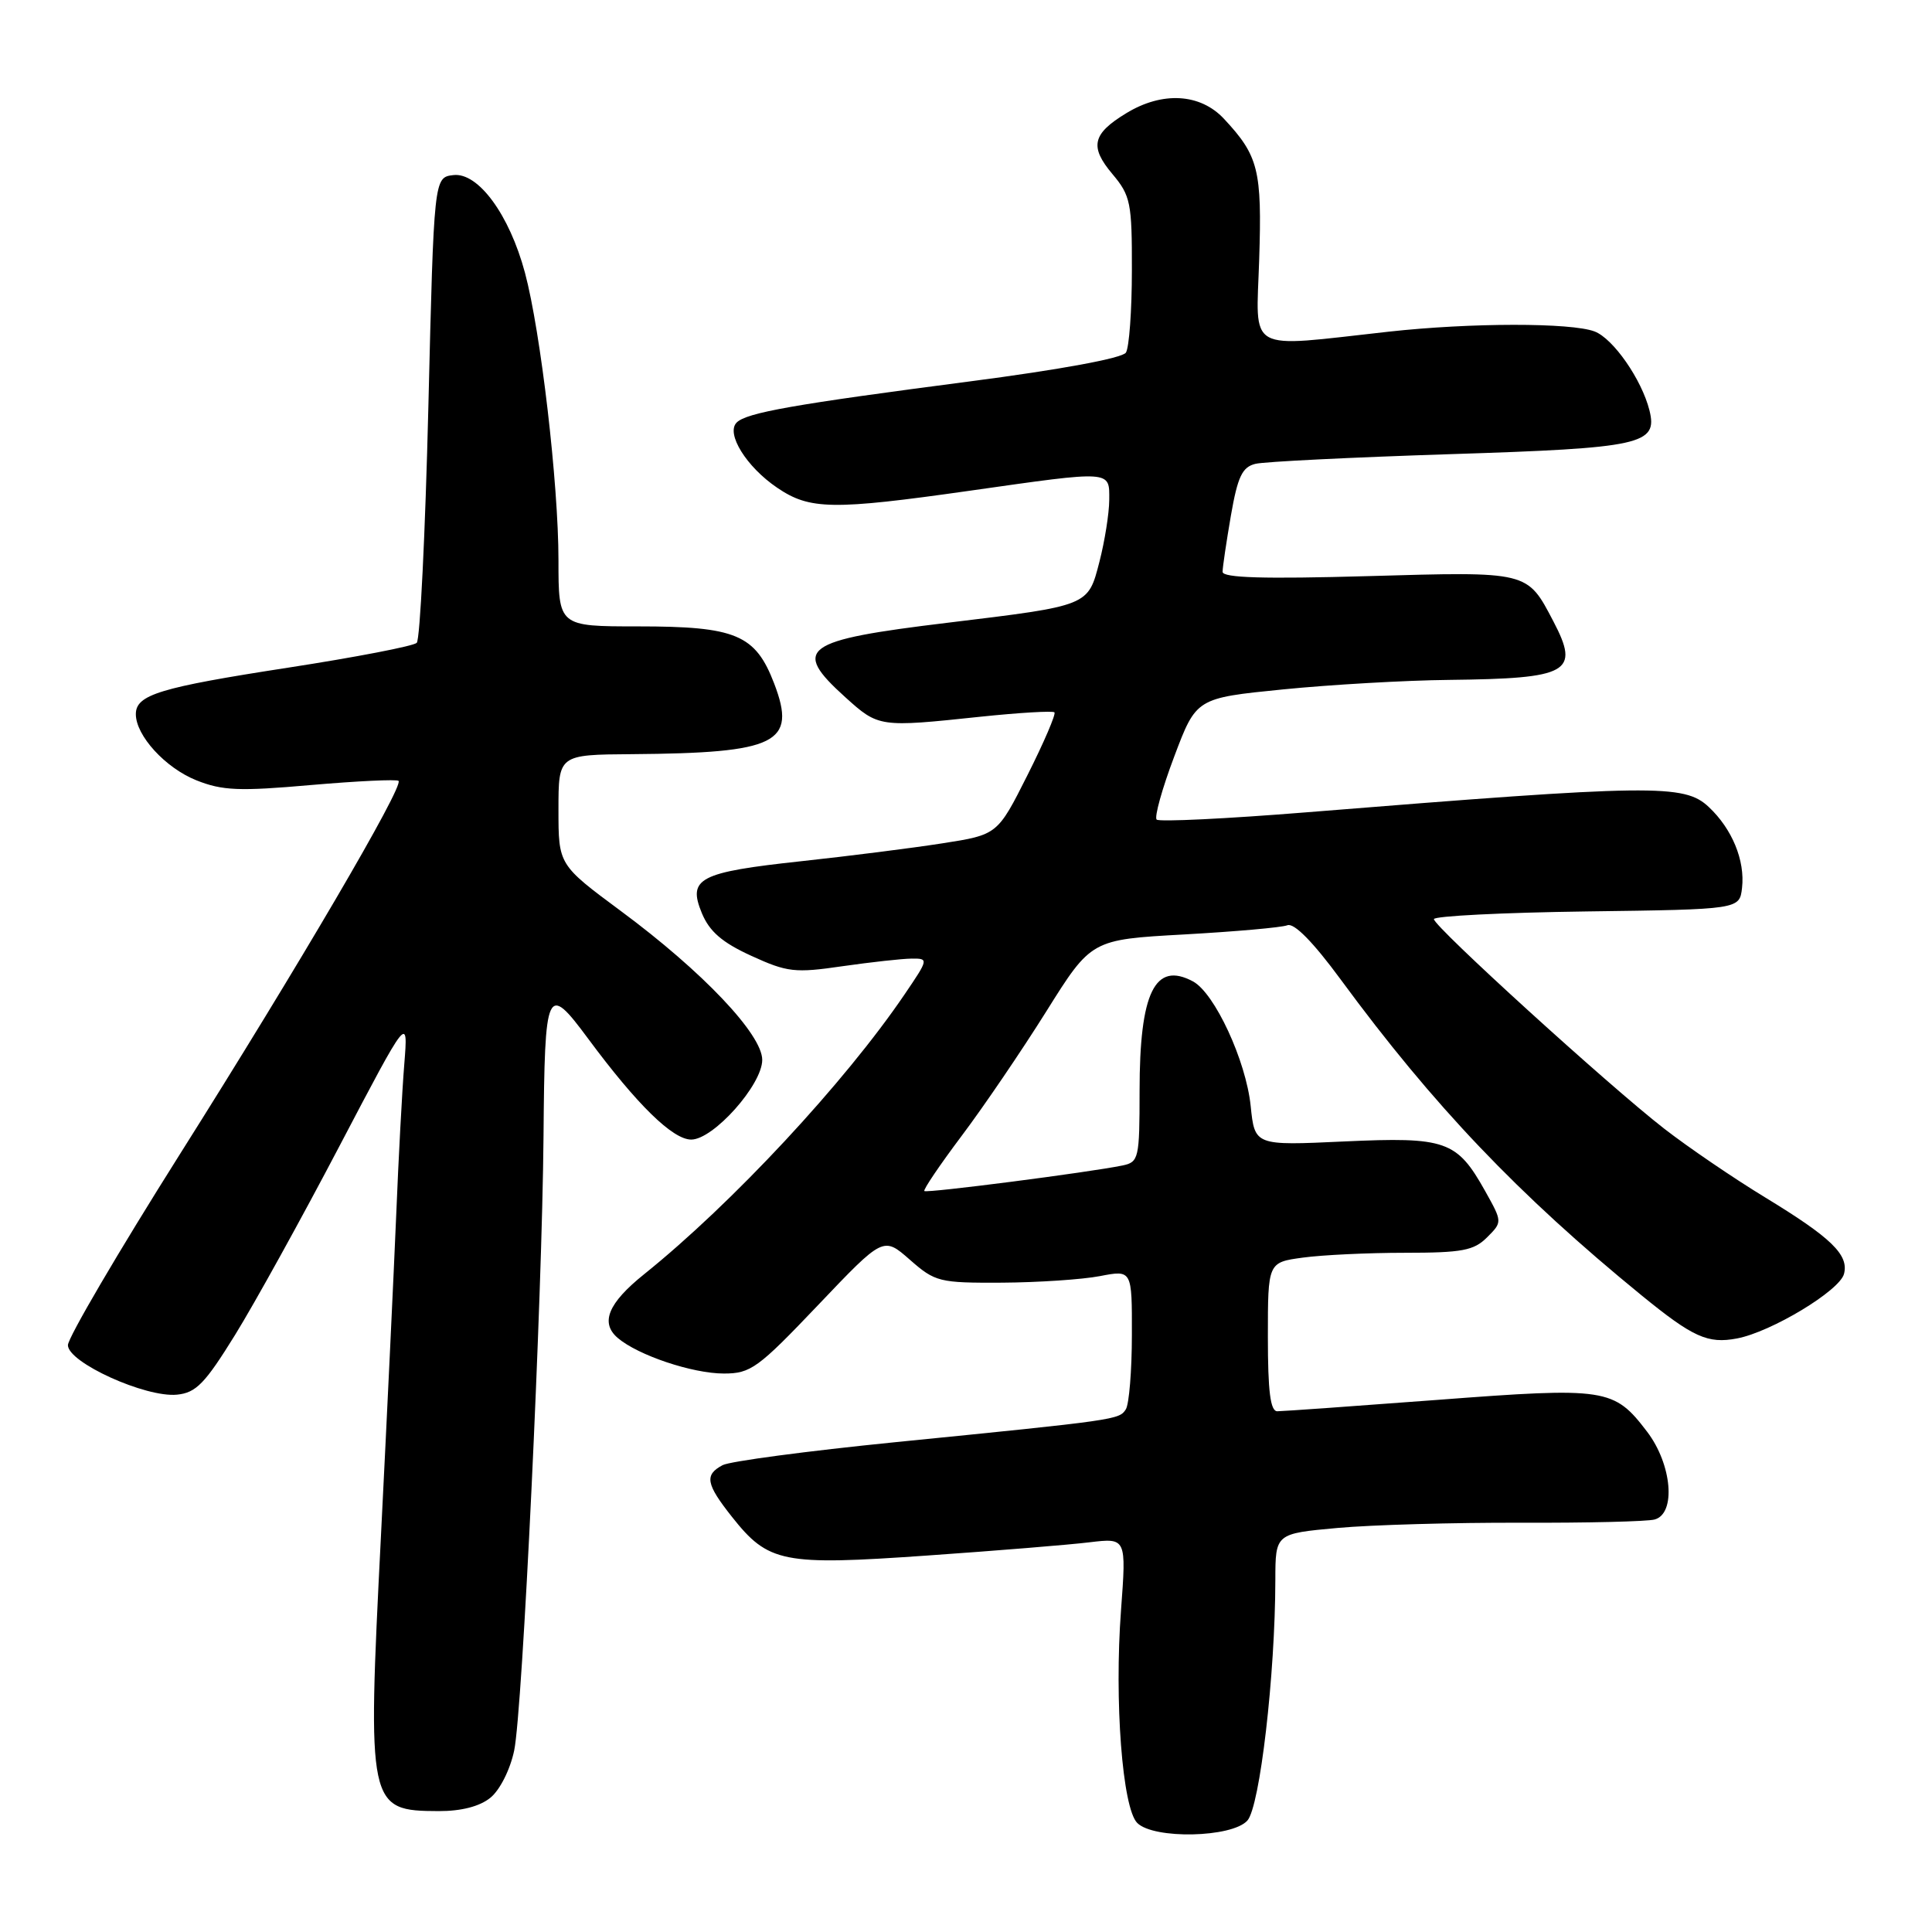 <?xml version="1.0" encoding="UTF-8" standalone="no"?>
<!DOCTYPE svg PUBLIC "-//W3C//DTD SVG 1.1//EN" "http://www.w3.org/Graphics/SVG/1.1/DTD/svg11.dtd" >
<svg xmlns="http://www.w3.org/2000/svg" xmlns:xlink="http://www.w3.org/1999/xlink" version="1.1" viewBox="0 0 256 256">
 <g >
 <path fill="currentColor"
d=" M 165.28 241.24 C 166.94 239.41 168.97 221.93 168.99 209.35 C 169.00 203.21 169.00 203.21 177.25 202.46 C 181.79 202.05 192.70 201.74 201.50 201.77 C 210.30 201.80 218.29 201.61 219.25 201.34 C 222.11 200.56 221.55 194.04 218.25 189.71 C 213.85 183.94 212.86 183.79 190.50 185.49 C 179.50 186.32 169.94 187.00 169.25 187.00 C 168.33 187.00 168.00 184.36 168.00 177.14 C 168.00 167.27 168.00 167.27 172.64 166.64 C 175.19 166.29 181.27 166.00 186.14 166.00 C 193.73 166.00 195.29 165.71 197.04 163.96 C 199.08 161.92 199.08 161.92 196.79 157.82 C 193.04 151.13 191.62 150.63 178.08 151.25 C 166.26 151.80 166.26 151.80 165.72 146.54 C 165.10 140.54 160.94 131.57 158.07 130.04 C 153.03 127.34 151.00 131.51 151.00 144.55 C 151.00 153.51 150.89 153.98 148.75 154.43 C 144.28 155.35 122.79 158.12 122.48 157.82 C 122.31 157.64 124.54 154.35 127.43 150.50 C 130.33 146.65 135.38 139.22 138.65 134.00 C 144.60 124.50 144.60 124.50 156.90 123.82 C 163.67 123.44 169.83 122.90 170.59 122.60 C 171.48 122.26 174.02 124.85 177.65 129.79 C 189.95 146.52 201.20 158.32 217.50 171.63 C 224.33 177.20 226.29 178.09 230.17 177.35 C 234.70 176.49 243.76 171.03 244.34 168.80 C 245.00 166.27 242.67 164.01 233.90 158.67 C 229.71 156.12 223.69 152.02 220.51 149.55 C 213.13 143.82 190.00 122.77 190.00 121.79 C 190.00 121.38 199.11 120.92 210.25 120.77 C 230.50 120.50 230.50 120.50 230.83 117.64 C 231.24 114.02 229.52 109.84 226.42 106.93 C 223.17 103.87 219.08 103.93 173.18 107.63 C 162.55 108.49 153.59 108.92 153.26 108.60 C 152.94 108.27 153.98 104.51 155.59 100.25 C 158.51 92.50 158.51 92.50 170.01 91.35 C 176.33 90.72 186.22 90.15 192.00 90.09 C 207.92 89.91 209.37 89.10 205.84 82.35 C 202.33 75.65 202.63 75.73 181.25 76.34 C 167.48 76.73 162.00 76.57 162.00 75.77 C 162.00 75.16 162.50 71.81 163.10 68.32 C 164.00 63.15 164.60 61.89 166.35 61.46 C 167.53 61.17 179.14 60.60 192.14 60.18 C 217.54 59.37 219.69 58.90 218.56 54.37 C 217.53 50.28 213.76 44.86 211.29 43.92 C 208.18 42.74 194.88 42.75 184.00 43.95 C 164.88 46.06 166.45 46.94 166.85 34.36 C 167.23 22.52 166.76 20.65 162.19 15.75 C 159.04 12.37 154.01 12.08 149.22 15.01 C 144.73 17.74 144.35 19.44 147.40 23.06 C 149.81 25.93 150.00 26.86 149.98 35.83 C 149.98 41.15 149.62 46.05 149.19 46.72 C 148.73 47.46 140.48 48.98 128.50 50.54 C 105.15 53.58 98.92 54.68 97.61 55.99 C 96.16 57.44 98.90 61.86 102.97 64.62 C 107.29 67.56 110.29 67.61 128.53 65.02 C 147.46 62.33 147.00 62.30 146.98 66.25 C 146.97 68.04 146.38 71.72 145.68 74.44 C 144.16 80.32 144.37 80.24 125.55 82.52 C 106.33 84.84 104.85 85.92 112.00 92.38 C 116.42 96.37 116.50 96.39 129.91 94.97 C 135.08 94.43 139.50 94.17 139.72 94.39 C 139.94 94.61 138.34 98.35 136.15 102.70 C 132.17 110.61 132.17 110.61 124.84 111.75 C 120.80 112.38 112.42 113.44 106.21 114.11 C 92.61 115.58 91.09 116.38 93.00 121.00 C 94.01 123.43 95.69 124.89 99.55 126.65 C 104.31 128.83 105.32 128.95 111.62 128.03 C 115.40 127.49 119.53 127.03 120.80 127.02 C 123.06 127.00 123.05 127.07 119.87 131.75 C 111.94 143.44 97.01 159.48 85.34 168.85 C 80.58 172.67 79.50 175.28 81.86 177.29 C 84.54 179.58 91.76 182.00 95.91 182.00 C 99.48 182.00 100.43 181.30 108.41 172.92 C 117.05 163.84 117.05 163.84 120.56 166.92 C 123.92 169.87 124.45 170.00 132.78 169.96 C 137.58 169.93 143.41 169.54 145.75 169.09 C 150.00 168.27 150.00 168.27 149.98 176.88 C 149.98 181.62 149.61 186.06 149.18 186.74 C 148.30 188.12 148.05 188.16 118.50 191.11 C 106.95 192.27 96.71 193.63 95.75 194.14 C 93.32 195.43 93.54 196.63 96.98 200.98 C 101.82 207.09 103.69 207.46 122.81 206.12 C 131.99 205.48 141.69 204.69 144.38 204.36 C 149.25 203.78 149.25 203.78 148.54 213.37 C 147.64 225.37 148.72 239.58 150.69 241.55 C 152.87 243.73 163.23 243.51 165.28 241.24 Z  M 64.98 238.21 C 66.23 237.20 67.60 234.49 68.13 231.96 C 69.24 226.71 71.84 172.07 72.02 150.50 C 72.18 130.76 72.43 130.21 77.94 137.64 C 84.42 146.39 89.14 151.00 91.59 151.00 C 94.53 151.00 101.00 143.74 101.00 140.44 C 101.00 137.06 93.09 128.73 82.30 120.74 C 74.00 114.59 74.00 114.59 74.00 107.29 C 74.00 100.00 74.00 100.00 83.75 99.93 C 102.97 99.78 105.60 98.48 102.59 90.59 C 100.10 84.08 97.53 83.00 84.55 83.00 C 74.00 83.00 74.00 83.00 74.00 74.22 C 74.00 64.09 71.65 43.95 69.56 36.14 C 67.50 28.45 63.37 22.82 60.08 23.20 C 57.50 23.50 57.50 23.50 56.76 53.94 C 56.35 70.69 55.66 84.74 55.22 85.18 C 54.79 85.61 47.11 87.09 38.17 88.47 C 21.13 91.10 18.00 92.06 18.00 94.63 C 18.00 97.47 21.91 101.75 26.01 103.39 C 29.46 104.77 31.69 104.86 41.21 104.02 C 47.35 103.49 52.57 103.24 52.81 103.47 C 53.52 104.19 39.53 128.07 23.81 152.98 C 15.67 165.89 9.00 177.26 9.00 178.24 C 9.00 180.54 19.29 185.21 23.45 184.80 C 25.98 184.55 27.16 183.33 31.15 176.88 C 33.74 172.69 39.96 161.44 44.97 151.88 C 54.09 134.50 54.09 134.50 53.57 141.00 C 53.28 144.57 52.80 153.57 52.50 161.00 C 52.19 168.43 51.28 187.63 50.47 203.68 C 48.66 239.46 48.76 239.95 58.14 239.98 C 61.12 239.99 63.57 239.36 64.98 238.21 Z "/>
</g>
</svg>